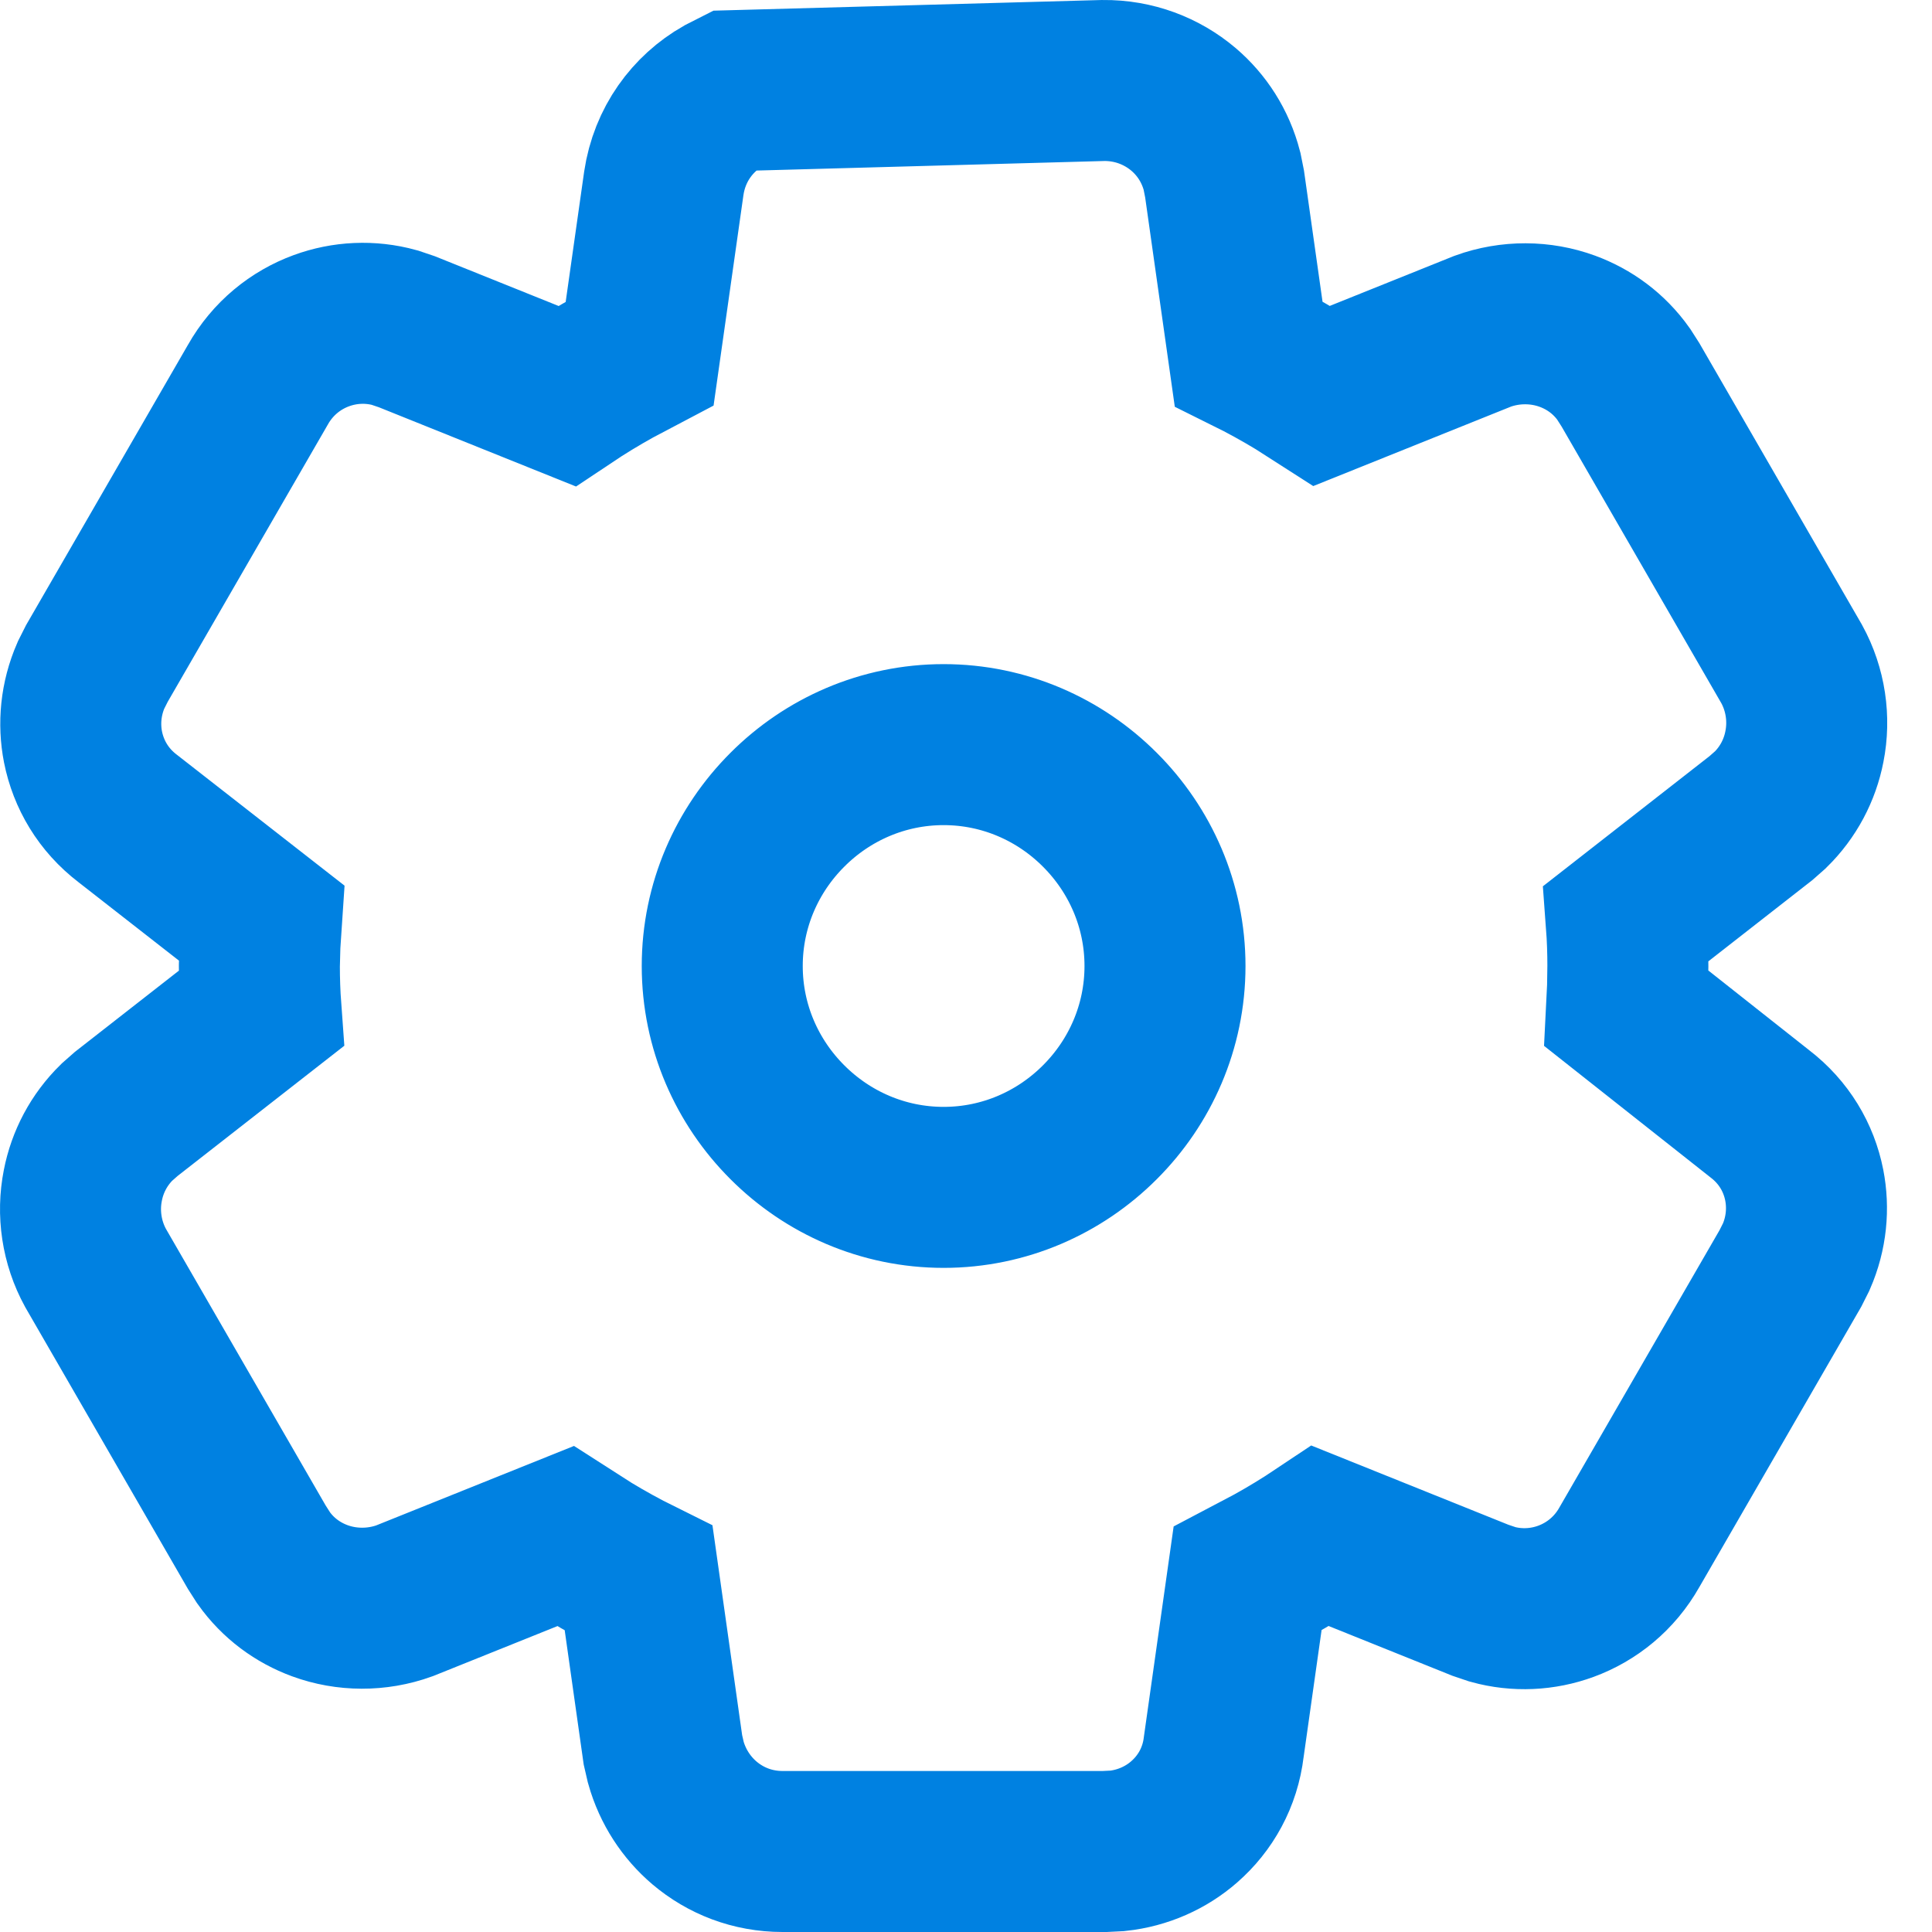 <?xml version="1.0" encoding="UTF-8"?>
<svg width="24px" height="24px" viewBox="0 0 24 24" version="1.1" xmlns="http://www.w3.org/2000/svg" xmlns:xlink="http://www.w3.org/1999/xlink">
    <title>EBD3AAFD-8C28-4A19-8050-FEA95CA93896@0,5x</title>
    <defs>
        <path d="M17.159,10.975 C17.197,10.662 17.222,10.338 17.222,10 C17.222,9.662 17.197,9.338 17.147,9.025 L19.259,7.375 C19.447,7.225 19.497,6.95 19.384,6.737 L17.384,3.275 C17.259,3.05 16.997,2.975 16.772,3.05 L14.284,4.05 C13.759,3.65 13.209,3.325 12.597,3.075 L12.222,0.425 C12.184,0.175 11.972,0 11.722,0 L7.722,0 C7.472,0 7.272,0.175 7.234,0.425 L6.859,3.075 C6.247,3.325 5.684,3.663 5.172,4.05 L2.684,3.05 C2.459,2.962 2.197,3.05 2.072,3.275 L0.072,6.737 C-0.053,6.963 -0.003,7.225 0.197,7.375 L2.309,9.025 C2.259,9.338 2.222,9.675 2.222,10 C2.222,10.325 2.247,10.662 2.297,10.975 L0.184,12.625 C-0.003,12.775 -0.053,13.05 0.059,13.262 L2.059,16.725 C2.184,16.95 2.447,17.025 2.672,16.95 L5.159,15.95 C5.684,16.35 6.234,16.675 6.847,16.925 L7.222,19.575 C7.272,19.825 7.472,20 7.722,20 L11.722,20 C11.972,20 12.184,19.825 12.209,19.575 L12.584,16.925 C13.197,16.675 13.759,16.337 14.272,15.95 L16.759,16.95 C16.984,17.038 17.247,16.95 17.372,16.725 L19.372,13.262 C19.497,13.037 19.447,12.775 19.247,12.625 L17.159,10.975 L17.159,10.975 Z M9.722,13.75 C7.659,13.75 5.972,12.062 5.972,10 C5.972,7.938 7.659,6.25 9.722,6.25 C11.784,6.25 13.472,7.938 13.472,10 C13.472,12.062 11.784,13.75 9.722,13.75 Z" id="path-1"></path>
    </defs>
    <g id="FLOW-MEETING" stroke="none" stroke-width="1" fill="none" fill-rule="evenodd">
        <g id="Landing-Page-3" transform="translate(-364, -221)">
            <g id="Pengaturan" transform="translate(366, 223)">
                <mask id="mask-2" fill="white">
                    <use xlink:href="#path-1"></use>
                </mask>
                <path stroke="#0081E1" stroke-width="2" d="M11.705,-1 C12.084,-1.004 12.433,-0.869 12.701,-0.642 C12.929,-0.448 13.099,-0.187 13.18,0.125 L13.212,0.285 L13.51,2.391 C13.72,2.495 13.924,2.608 14.124,2.729 L14.419,2.918 L16.42,2.114 C16.763,1.99 17.139,1.993 17.471,2.115 C17.743,2.215 17.988,2.392 18.169,2.647 L18.254,2.78 L20.257,6.249 C20.431,6.566 20.483,6.932 20.415,7.274 C20.358,7.568 20.215,7.841 19.993,8.059 L19.875,8.163 L18.203,9.469 C18.216,9.643 18.222,9.82 18.222,10 L18.218,10.266 L18.218,10.266 L18.205,10.527 L19.86,11.835 C20.161,12.065 20.346,12.381 20.413,12.722 C20.469,13.009 20.442,13.318 20.314,13.612 L20.241,13.757 L18.241,17.22 C18.056,17.548 17.771,17.775 17.452,17.892 C17.163,17.998 16.845,18.014 16.541,17.93 L16.39,17.879 L14.405,17.081 C14.212,17.21 14.013,17.331 13.809,17.444 L13.498,17.608 L13.202,19.7 C13.157,20.079 12.975,20.401 12.71,20.632 C12.486,20.828 12.198,20.958 11.882,20.992 L11.722,21 L7.722,21 C7.348,21 7.013,20.867 6.751,20.645 C6.529,20.456 6.357,20.199 6.271,19.893 L6.235,19.737 L5.934,17.609 C5.724,17.505 5.52,17.392 5.32,17.271 L5.025,17.082 L3.024,17.886 C2.681,18.01 2.305,18.007 1.973,17.885 C1.701,17.785 1.456,17.608 1.275,17.353 L1.19,17.22 L-0.813,13.751 C-0.987,13.434 -1.039,13.068 -0.971,12.726 C-0.914,12.432 -0.771,12.159 -0.549,11.941 L-0.431,11.837 L1.241,10.531 C1.228,10.354 1.222,10.175 1.222,10 L1.229,9.733 L1.229,9.733 L1.247,9.464 L-0.413,8.168 C-0.716,7.937 -0.901,7.62 -0.969,7.278 C-1.025,6.991 -0.998,6.682 -0.87,6.388 L-0.797,6.243 L1.203,2.78 C1.388,2.452 1.673,2.225 1.992,2.108 C2.281,2.002 2.599,1.986 2.903,2.07 L3.054,2.121 L5.039,2.919 C5.232,2.79 5.431,2.669 5.635,2.556 L5.946,2.392 L6.246,0.277 C6.318,-0.208 6.604,-0.591 6.985,-0.808 L7.115,-0.874 L11.705,-1 Z M9.722,7.25 C8.966,7.25 8.279,7.56 7.781,8.059 C7.282,8.557 6.972,9.244 6.972,10 C6.972,10.756 7.282,11.443 7.781,11.941 C8.279,12.44 8.966,12.75 9.722,12.75 C10.478,12.75 11.165,12.44 11.663,11.941 C12.162,11.443 12.472,10.756 12.472,10 C12.472,9.244 12.162,8.557 11.663,8.059 C11.165,7.56 10.478,7.25 9.722,7.25 Z"></path>
            </g>
        </g>
    </g>
</svg>
